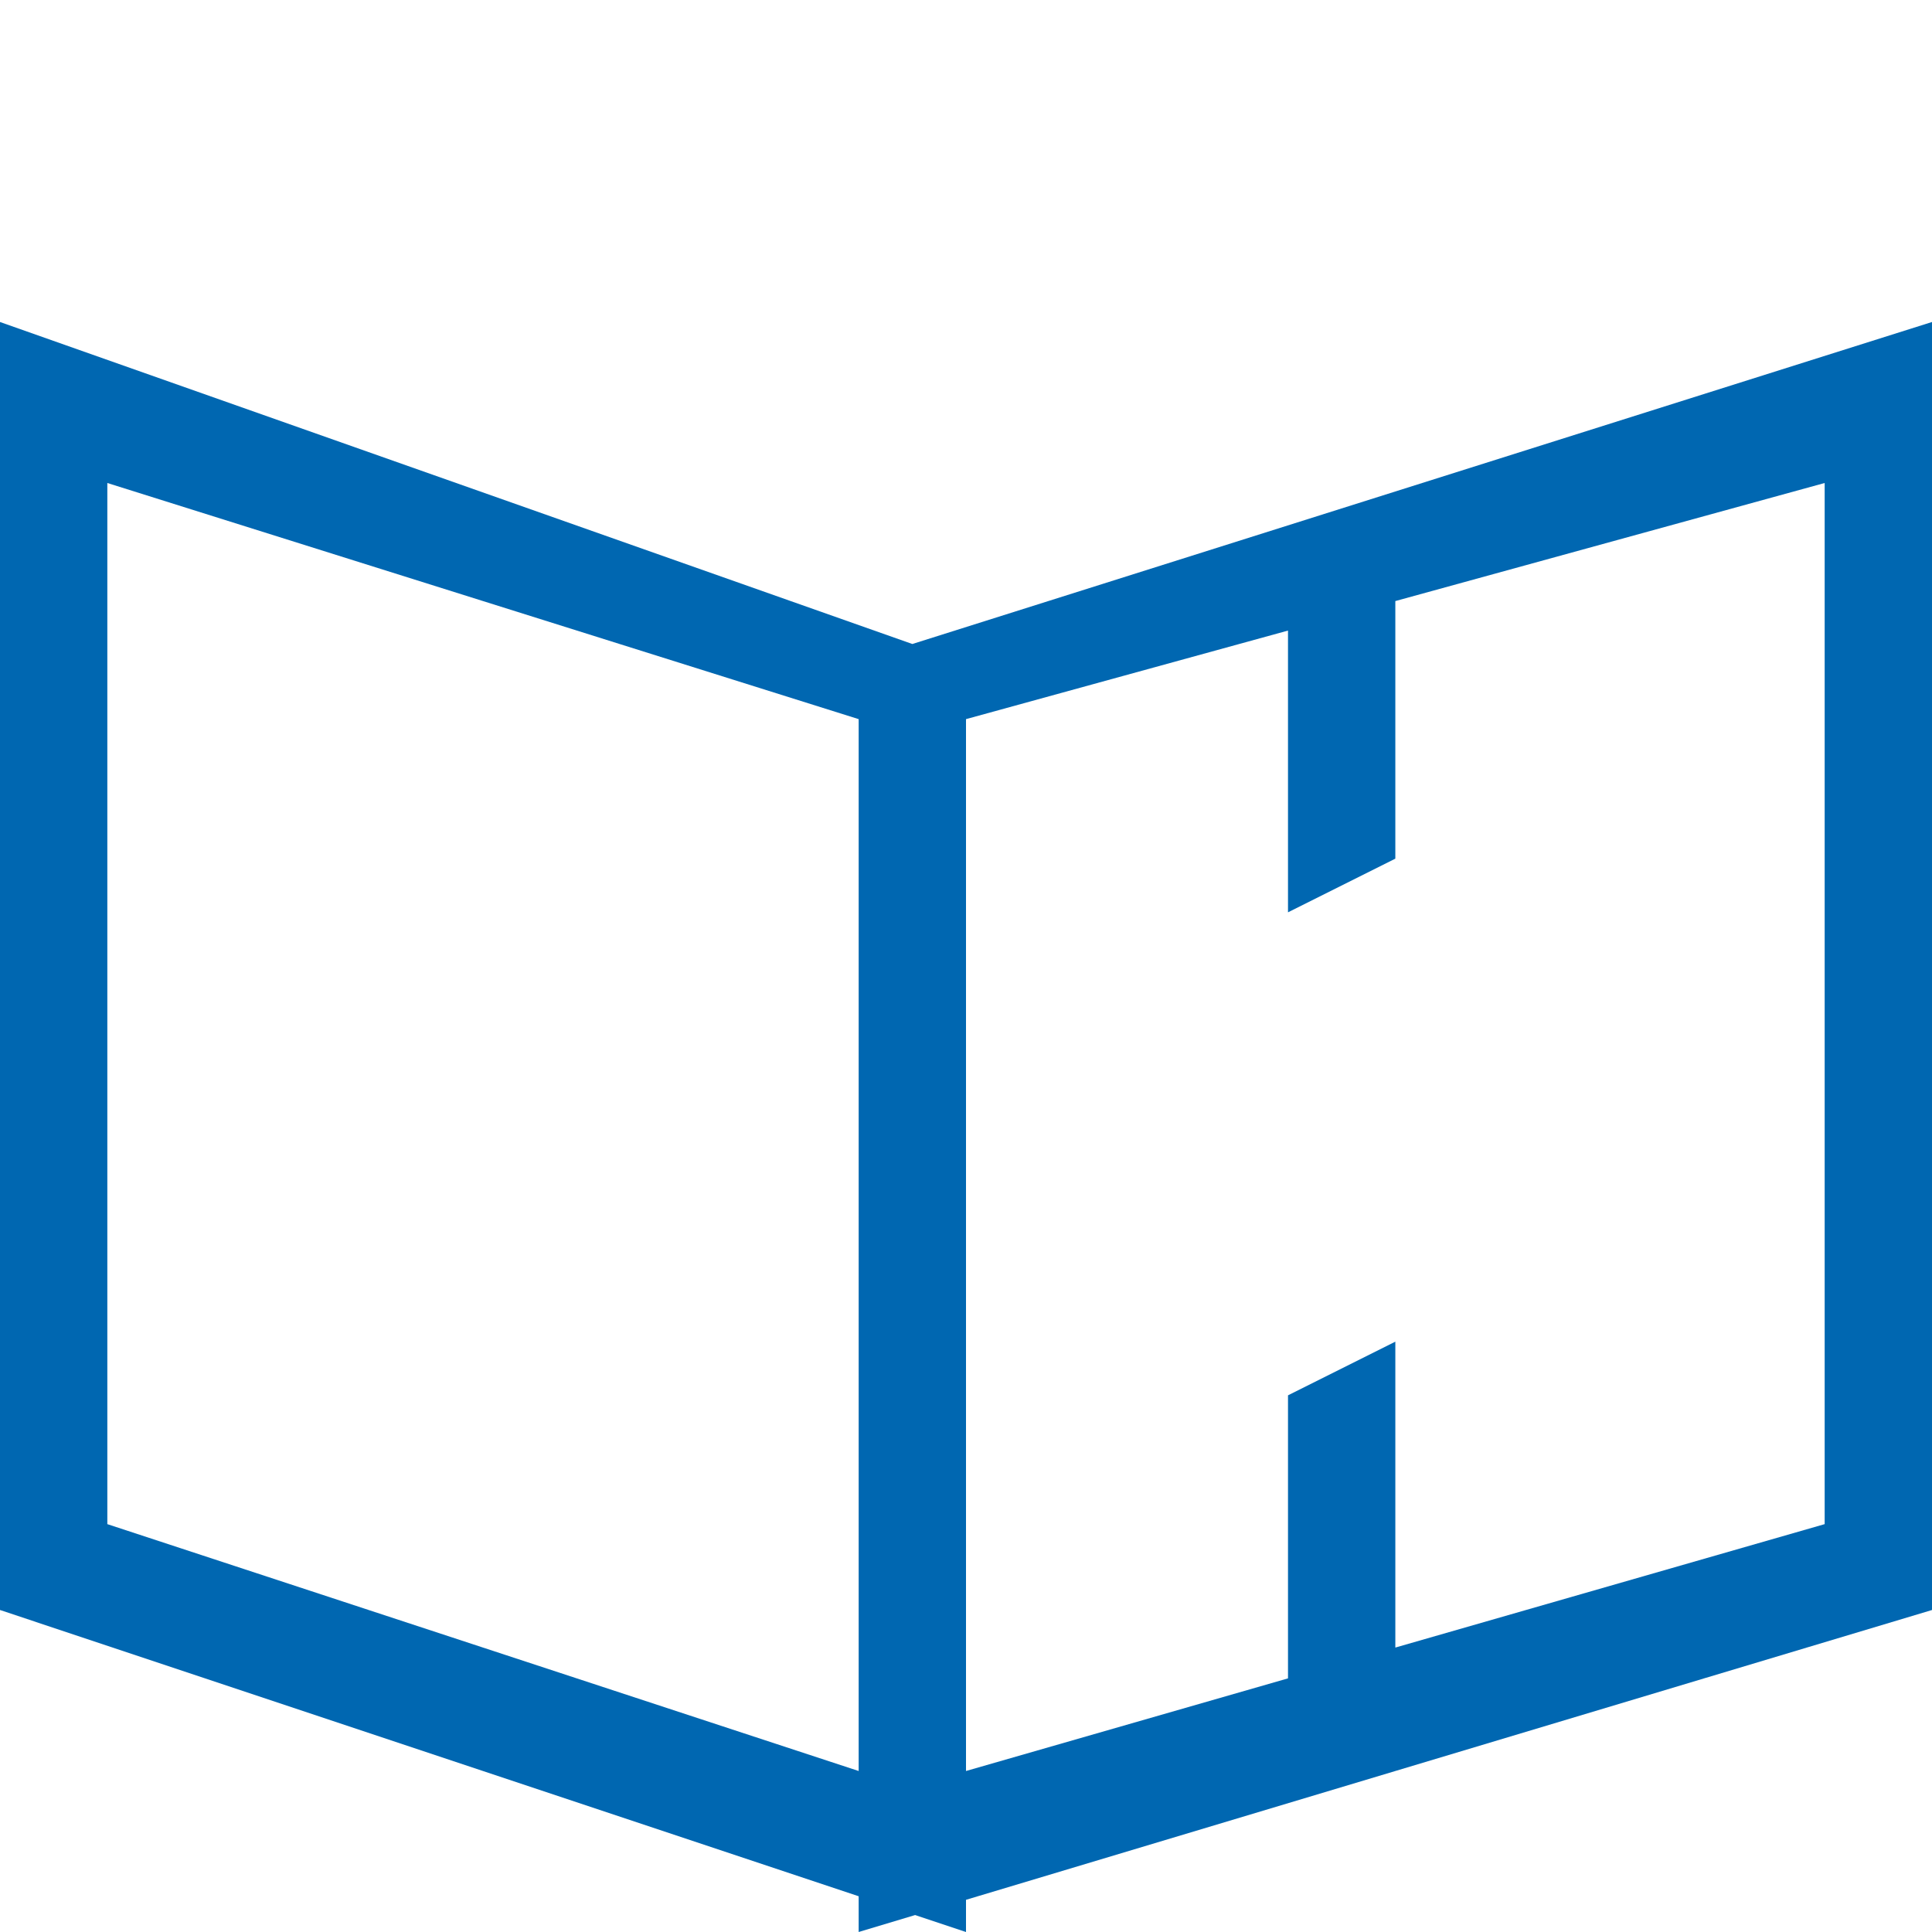 <svg xmlns="http://www.w3.org/2000/svg" width="18" height="18" viewBox="0 0 18 18">
    <path fill="#0067B1" fill-rule="evenodd" d="M13 5.6V8l-1 .5V5.875L9 6.7v9.8l3-.863V13l1-.5v2.85l4-1.15V4.5l-4 1.1zM18 3v12l-9 2.7v.3l-.474-.158L8 18v-.333L0 15V3l8.5 3L18 3zM1 4.5v9.7l7 2.3V6.7L1 4.5z"/>
</svg>
